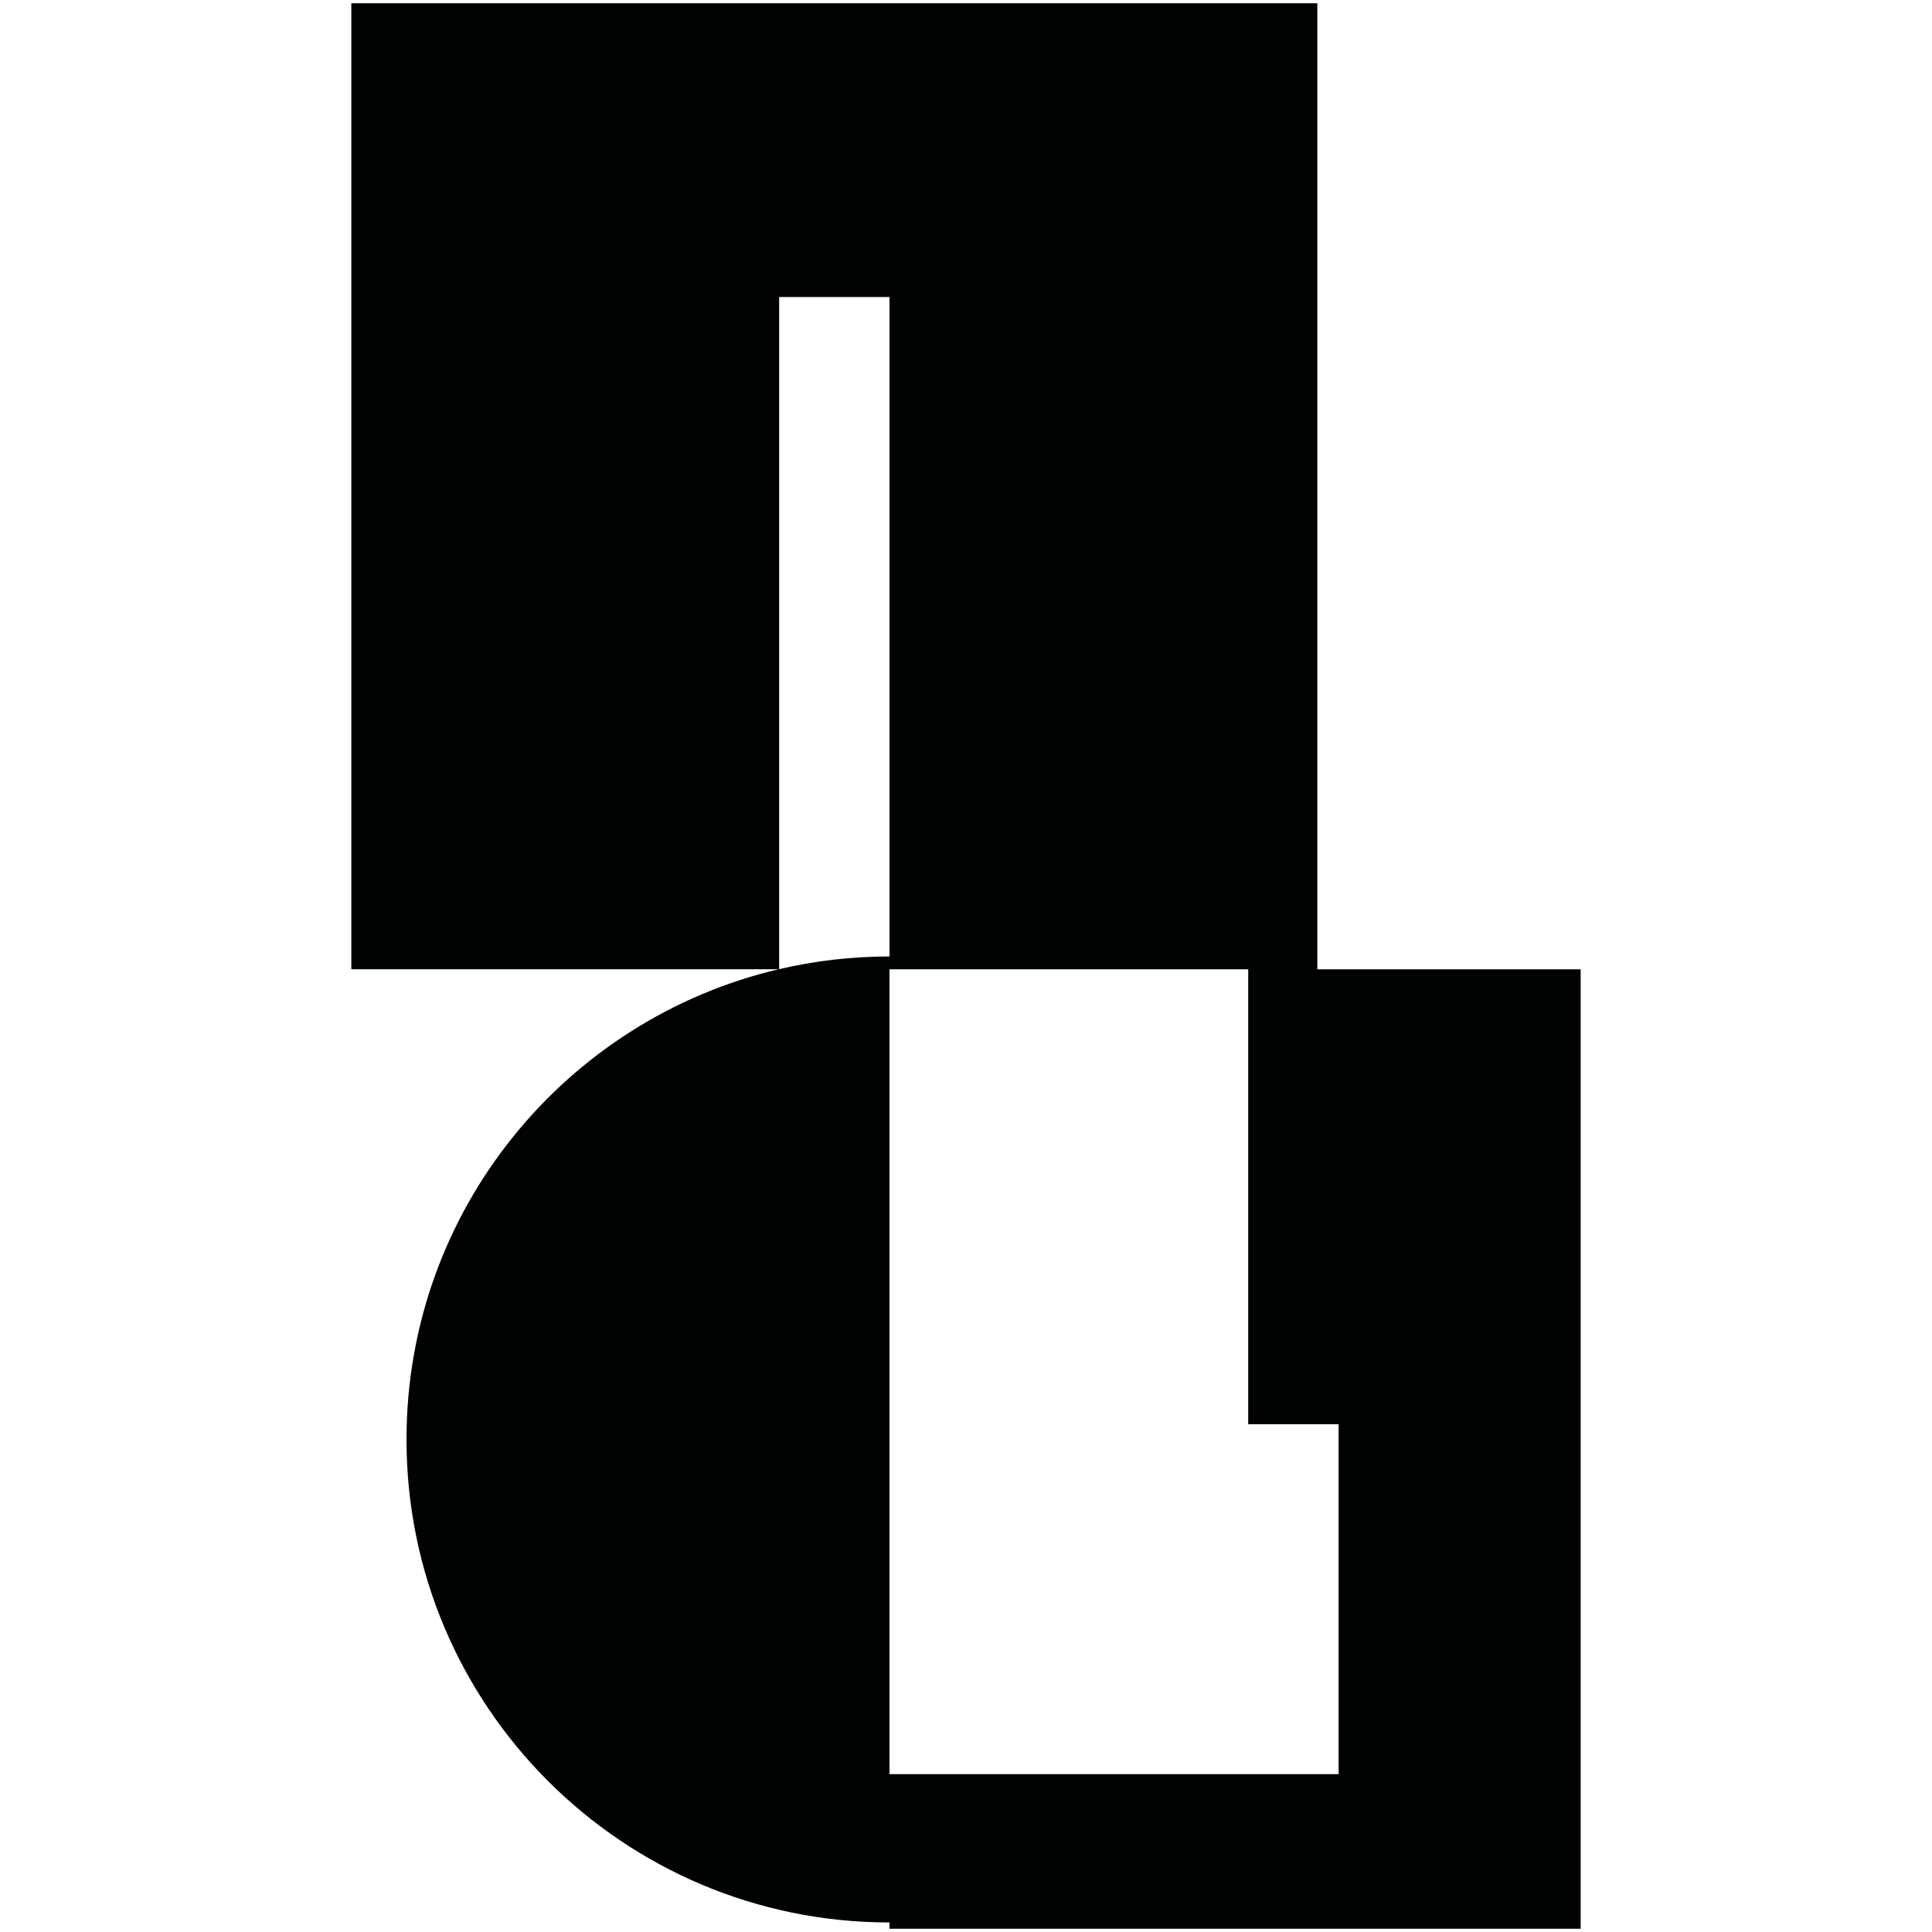 <?xml version="1.0" encoding="utf-8"?>
<!-- Generator: Adobe Illustrator 16.0.0, SVG Export Plug-In . SVG Version: 6.00 Build 0)  -->
<!DOCTYPE svg PUBLIC "-//W3C//DTD SVG 1.1//EN" "http://www.w3.org/Graphics/SVG/1.1/DTD/svg11.dtd">
<svg version="1.1" id="Calque_1" xmlns="http://www.w3.org/2000/svg" xmlns:xlink="http://www.w3.org/1999/xlink" x="0px" y="0px"
	 width="1190.551px" height="1190.551px" viewBox="0 0 1190.551 1190.551" enable-background="new 0 0 1190.551 1190.551"
	 xml:space="preserve">
<path fill="#010202" d="M811.778,597.292V2.013H216.5v595.278h263.296c-131.44,30.885-229.298,148.881-229.298,289.742
	c0,164.383,133.257,297.643,297.64,297.643v3.861h425.914V597.292H811.778z M480.137,183.013h68v406.383
	c-23.396,0-46.159,2.708-68,7.812V183.013z M824.893,1093.291H548.138V597.292h221.043v280.351h55.711V1093.291z"/>
</svg>
